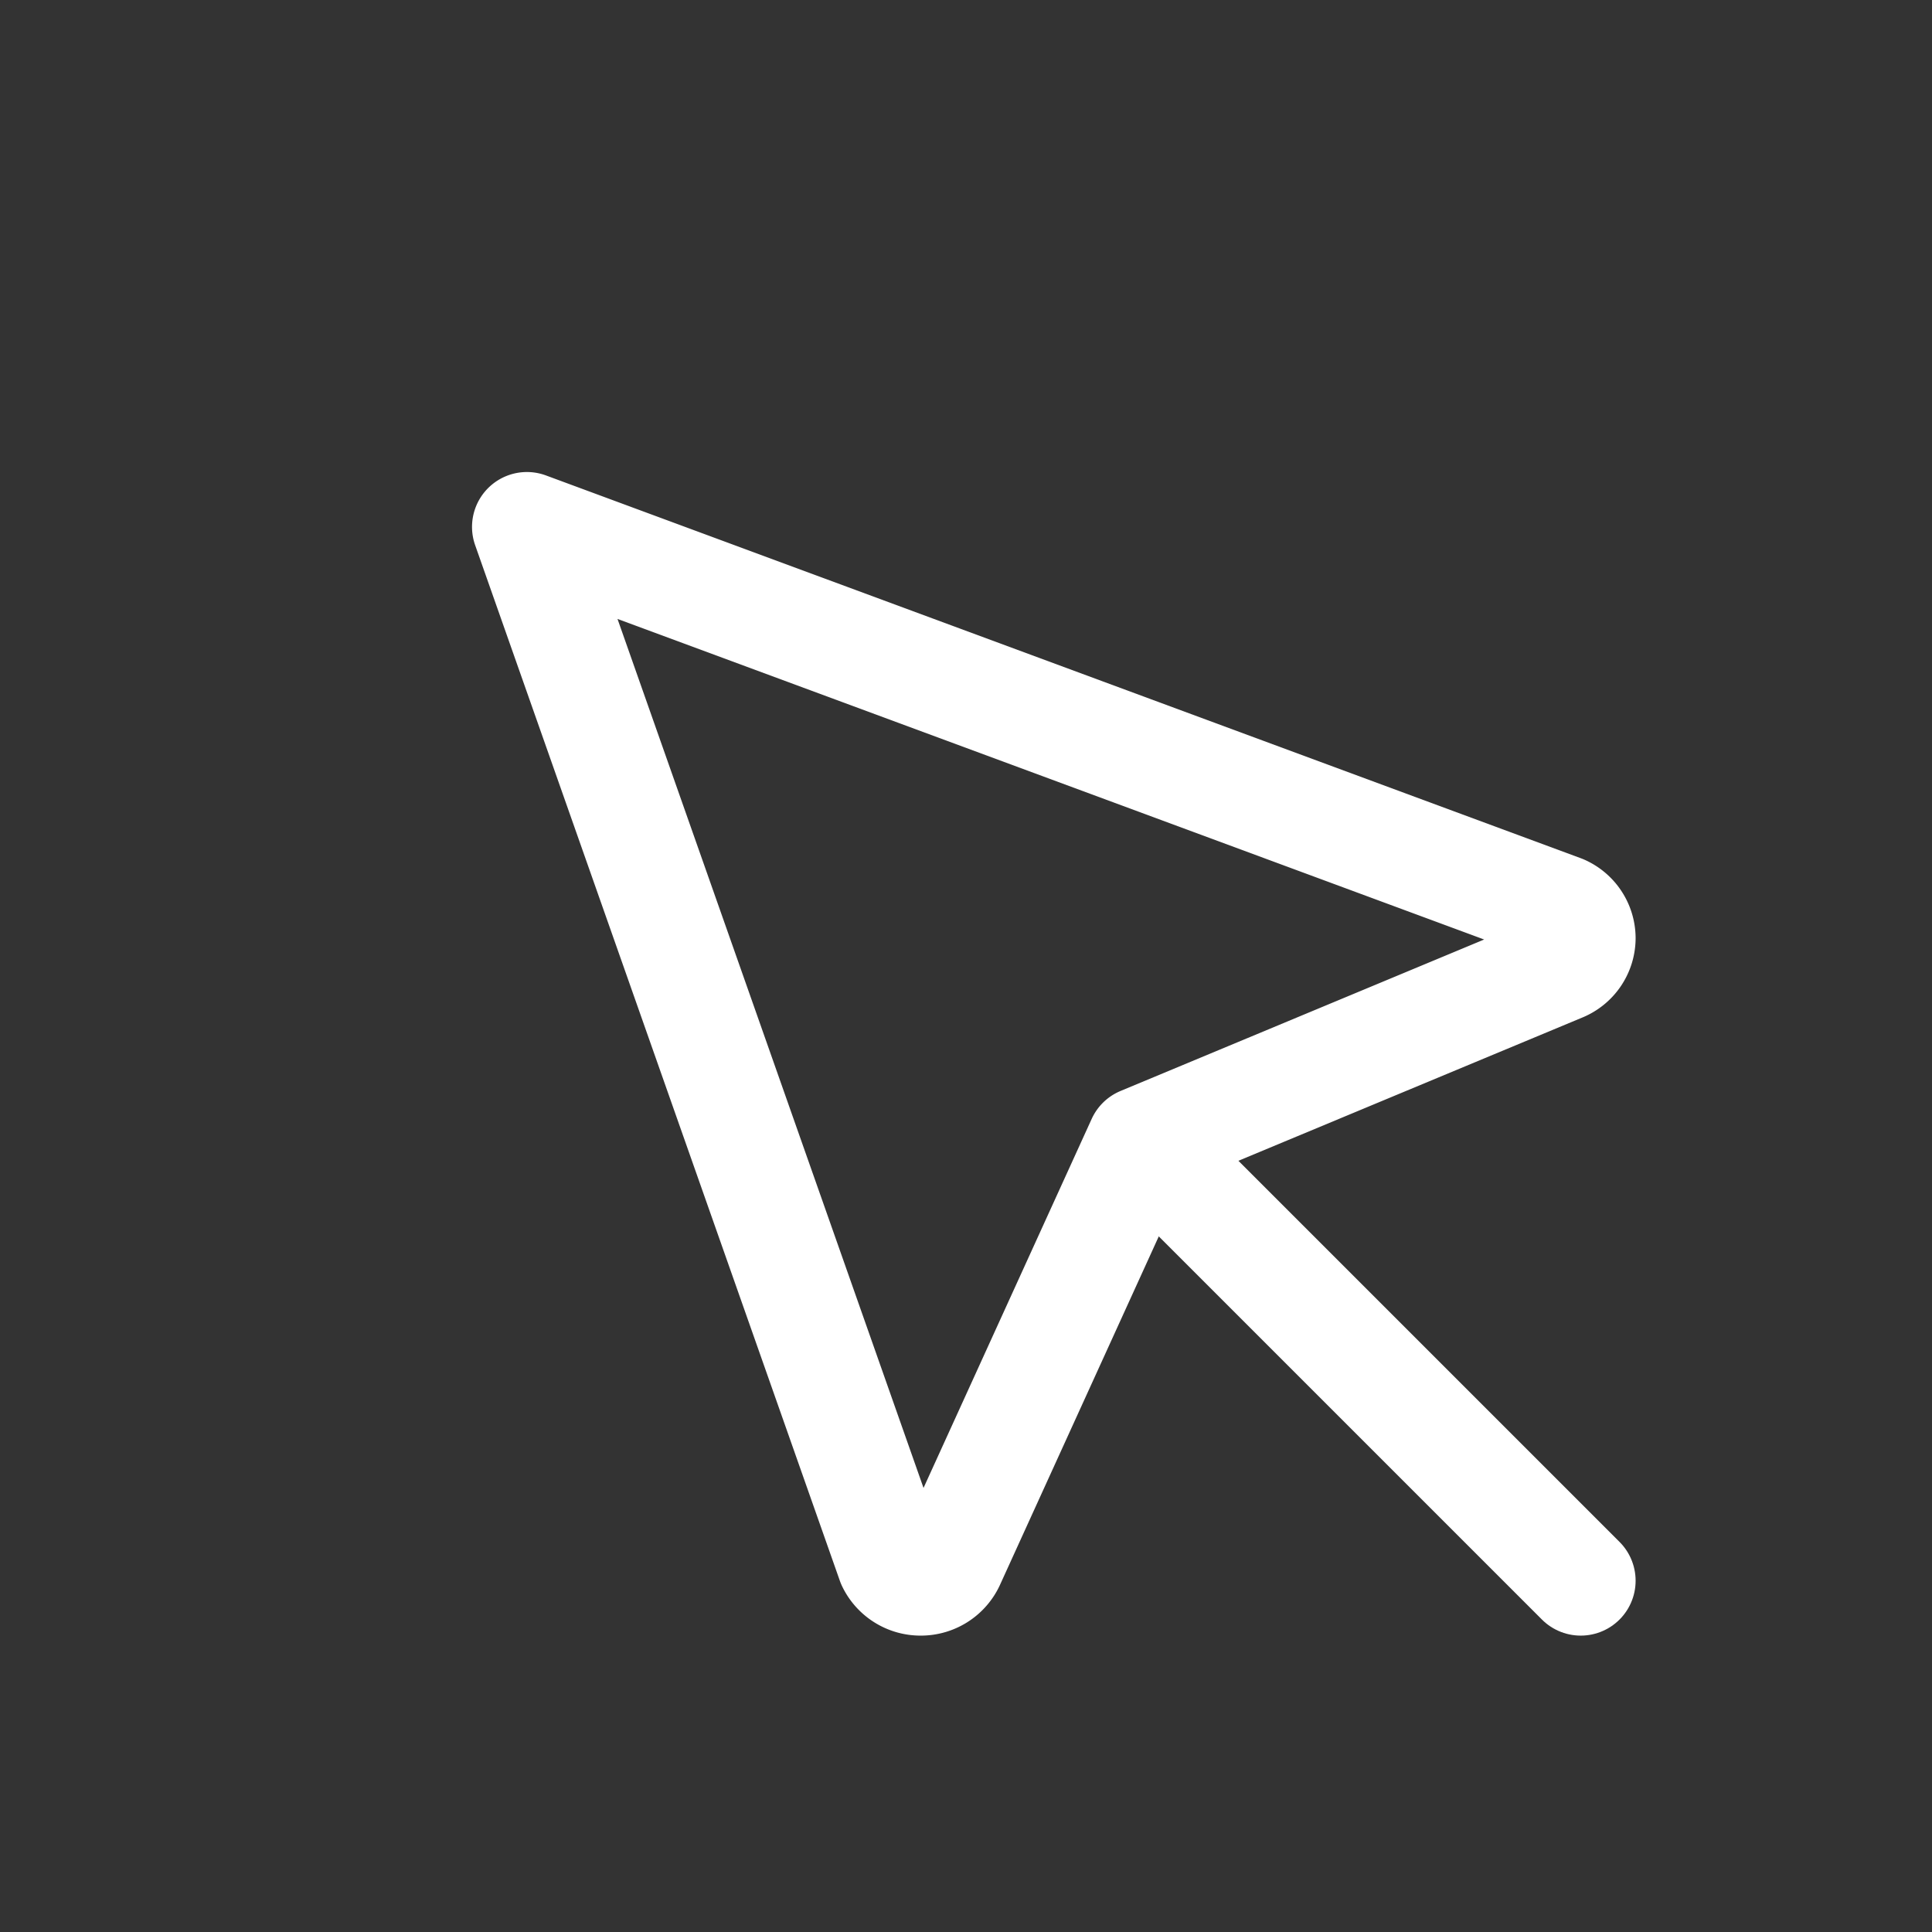 <svg aria-hidden="true" focusable="false" role="img" viewBox="0 0 22 22" fill="none" xmlns="http://www.w3.org/2000/svg" stroke="white" stroke-linecap="round" stroke-linejoin="round">
  <rect x="0" y="0" width="22" height="22" fill="#333333" stroke="none"/>
  <g stroke-width="1.25">
    <path stroke="none" d="M0 0h22v22H0z" fill="none"></path>
    <path d="M6 6l4.153 11.793a0.365 .365 0 0 0 .331 .207a0.366 .366 0 0 0 .332 -.207l2.184 -4.793l4.787 -1.994a0.355 .355 0 0 0 .213 -.323a0.355 .355 0 0 0 -.213 -.323l-11.787 -4.36z"></path>
    <path d="M13.5 13.5l4.5 4.5"></path>
  </g>
</svg>
